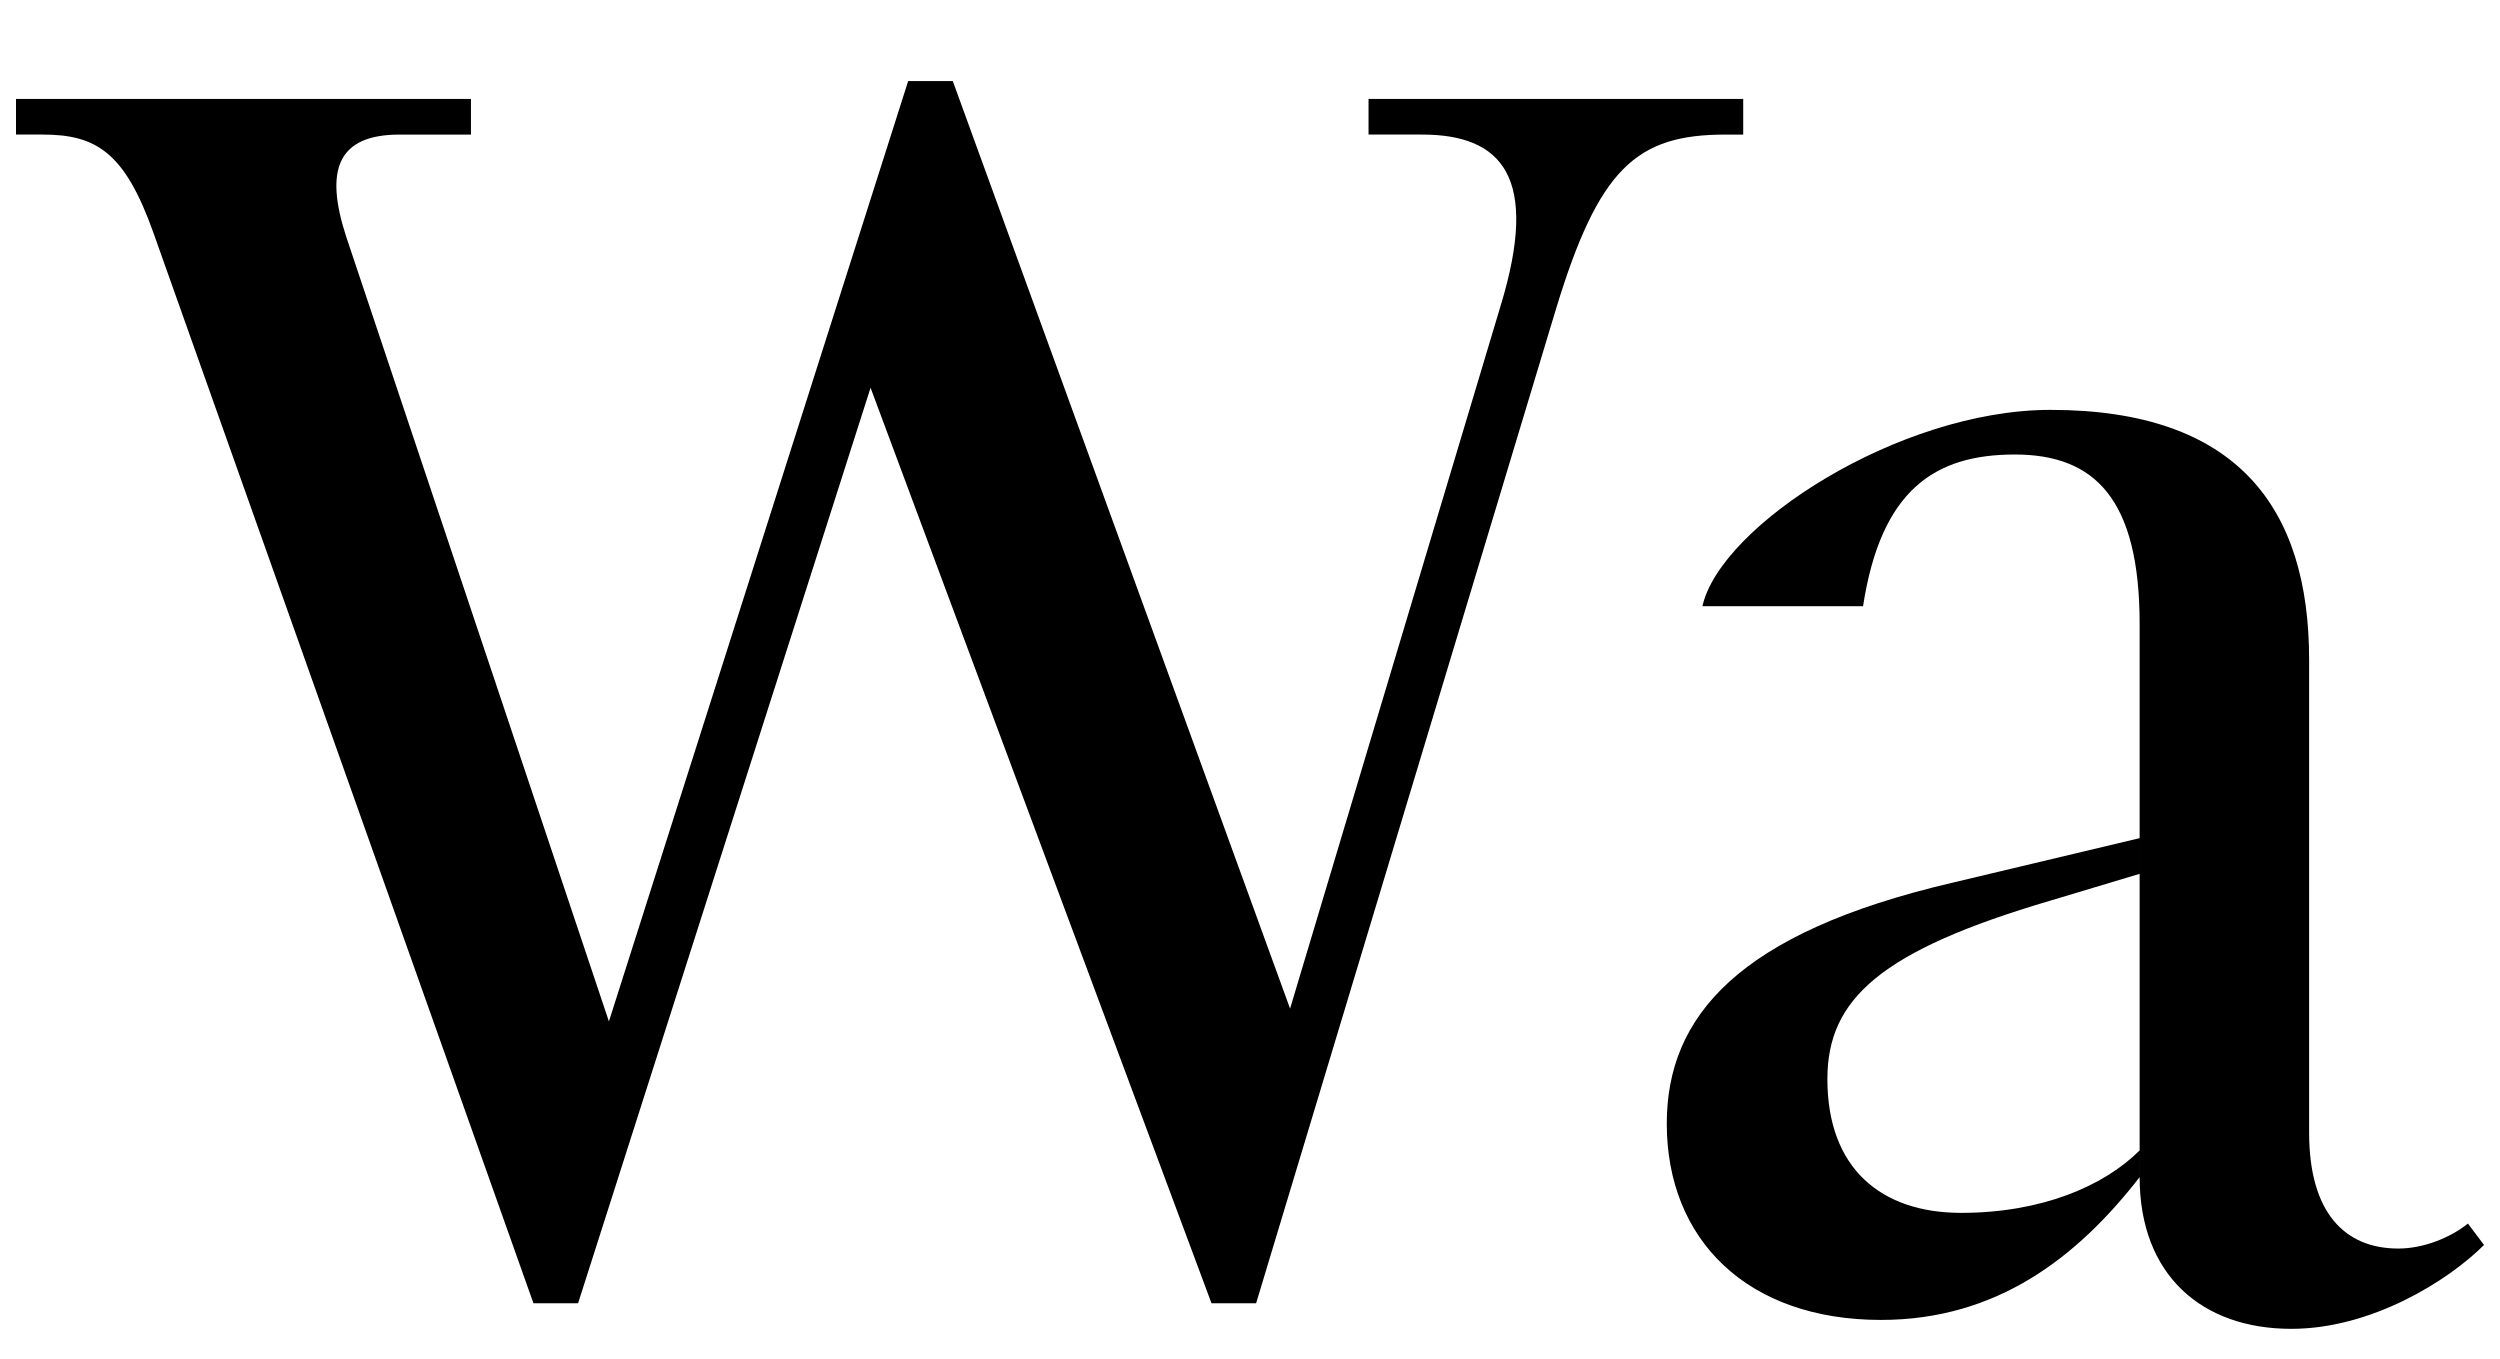 <svg xmlns="http://www.w3.org/2000/svg" width="167.947" height="91.293" viewBox="0 0 167.947 91.293"><path d="M104.52 20.788c2.878-9.47 5.396-11.747 11.39-11.747h1.197V6.645h-25.17V9.04h3.595c5.395 0 7.912 2.878 5.275 11.508L85.582 71.373h2.398L64.006 5.445H61.01L40.03 71.373h1.798l-18.58-55.5c-1.438-4.434-.6-6.832 3.596-6.832h4.794V6.645H1.075V9.04h1.798c3.596 0 5.514 1.2 7.432 6.594l25.532 71.92h2.997l20.258-63.41h-1.318l23.614 63.41h2.996L104.52 20.79zM114.37 40.723h10.788c1.2-7.792 4.795-10.19 10.19-10.19 5.392 0 8.39 2.998 8.39 11.39V79.08c0 6.594 4.195 10.19 10.188 10.19 5.395 0 10.55-3.236 12.947-5.634l-1.08-1.438c-1.197.96-2.996 1.678-4.674 1.678-3.597 0-5.995-2.397-5.995-7.79V44.318c0-10.19-4.795-16.783-17.38-16.783-10.19 0-22.177 7.792-23.376 13.186zm29.368 15.582l-12.586 2.997c-14.385 3.356-19.18 8.99-19.18 16.183 0 7.79 5.395 13.186 14.385 13.186 7.79 0 13.186-4.194 17.38-9.59v-1.797c-2.397 2.397-6.593 4.195-11.987 4.195-5.393 0-8.988-2.996-8.988-8.99 0-5.394 3.596-8.63 14.982-11.986l5.994-1.8v-2.397z"/></svg>